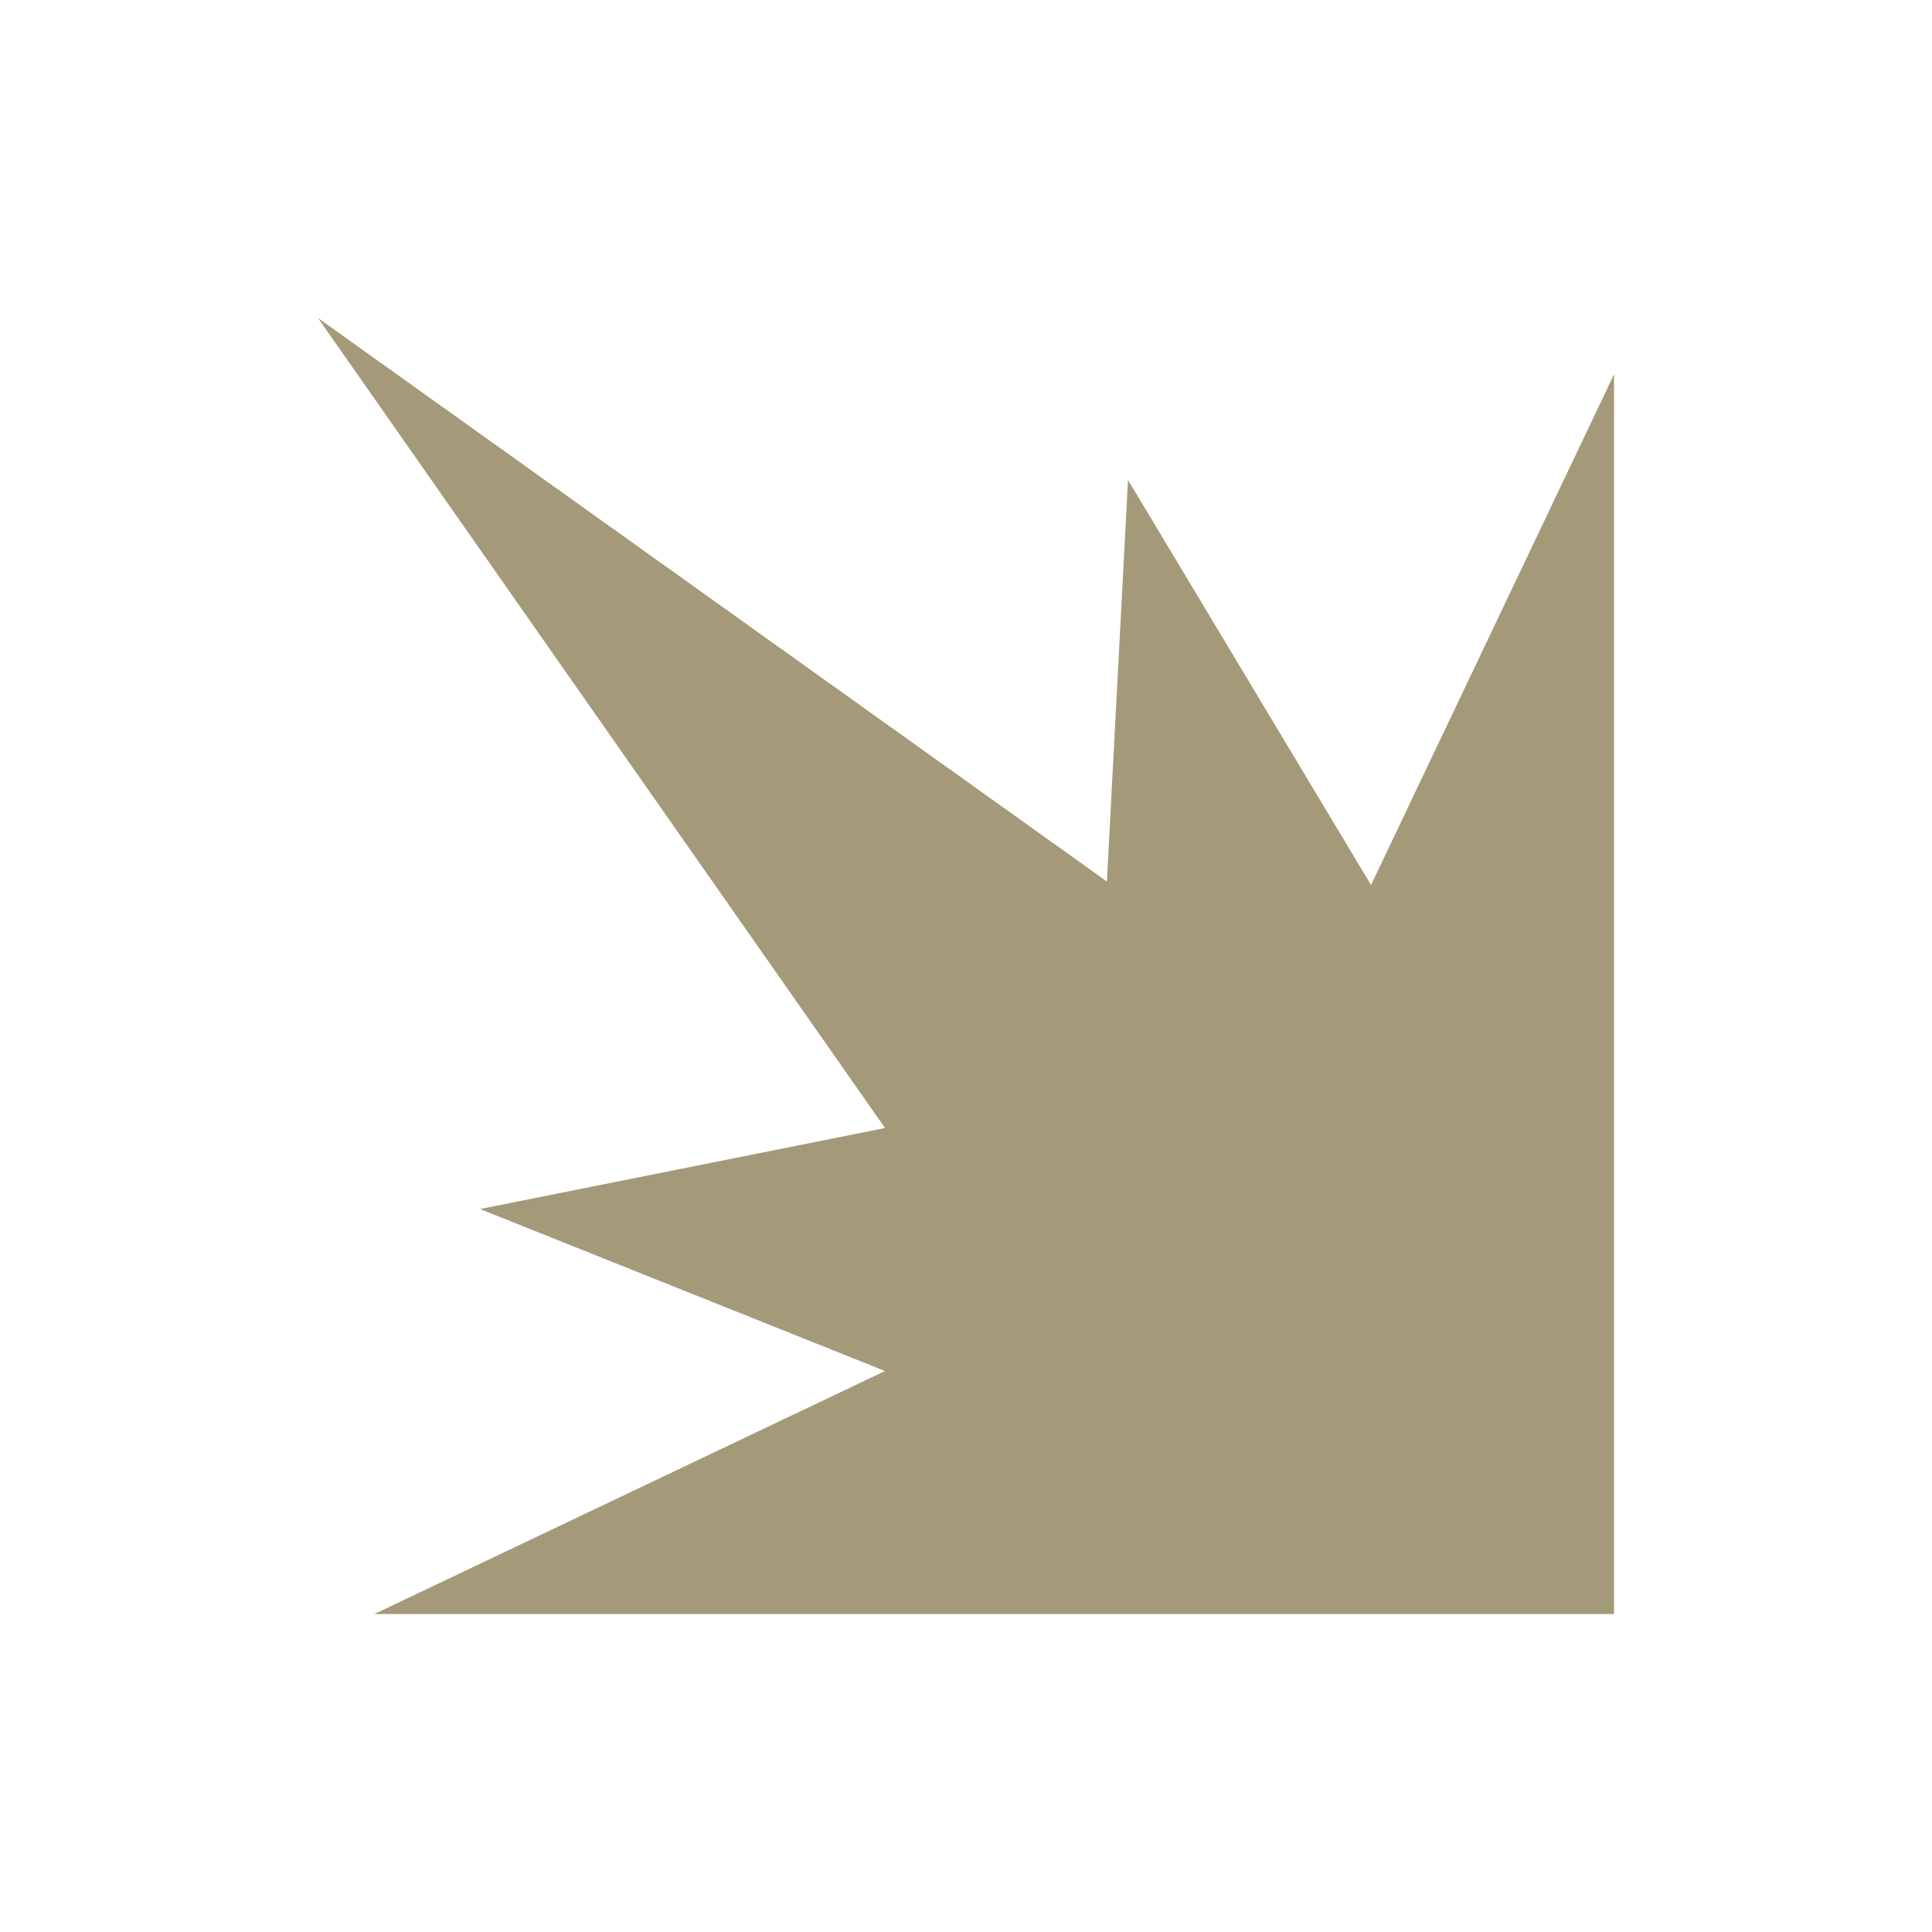 <svg fill="#A49A7A" xmlns="http://www.w3.org/2000/svg" viewBox="0 0 48 48"><path clip-rule="evenodd" d="M40.1 40.1H9.3L21.988 34.063L11.925 30.038L21.988 28.025L7.9 7.9L27.5 21.9L28.025 11.925L34.063 21.988L40.1 9.3V40.1Z" fill-rule="evenodd"></path></svg>